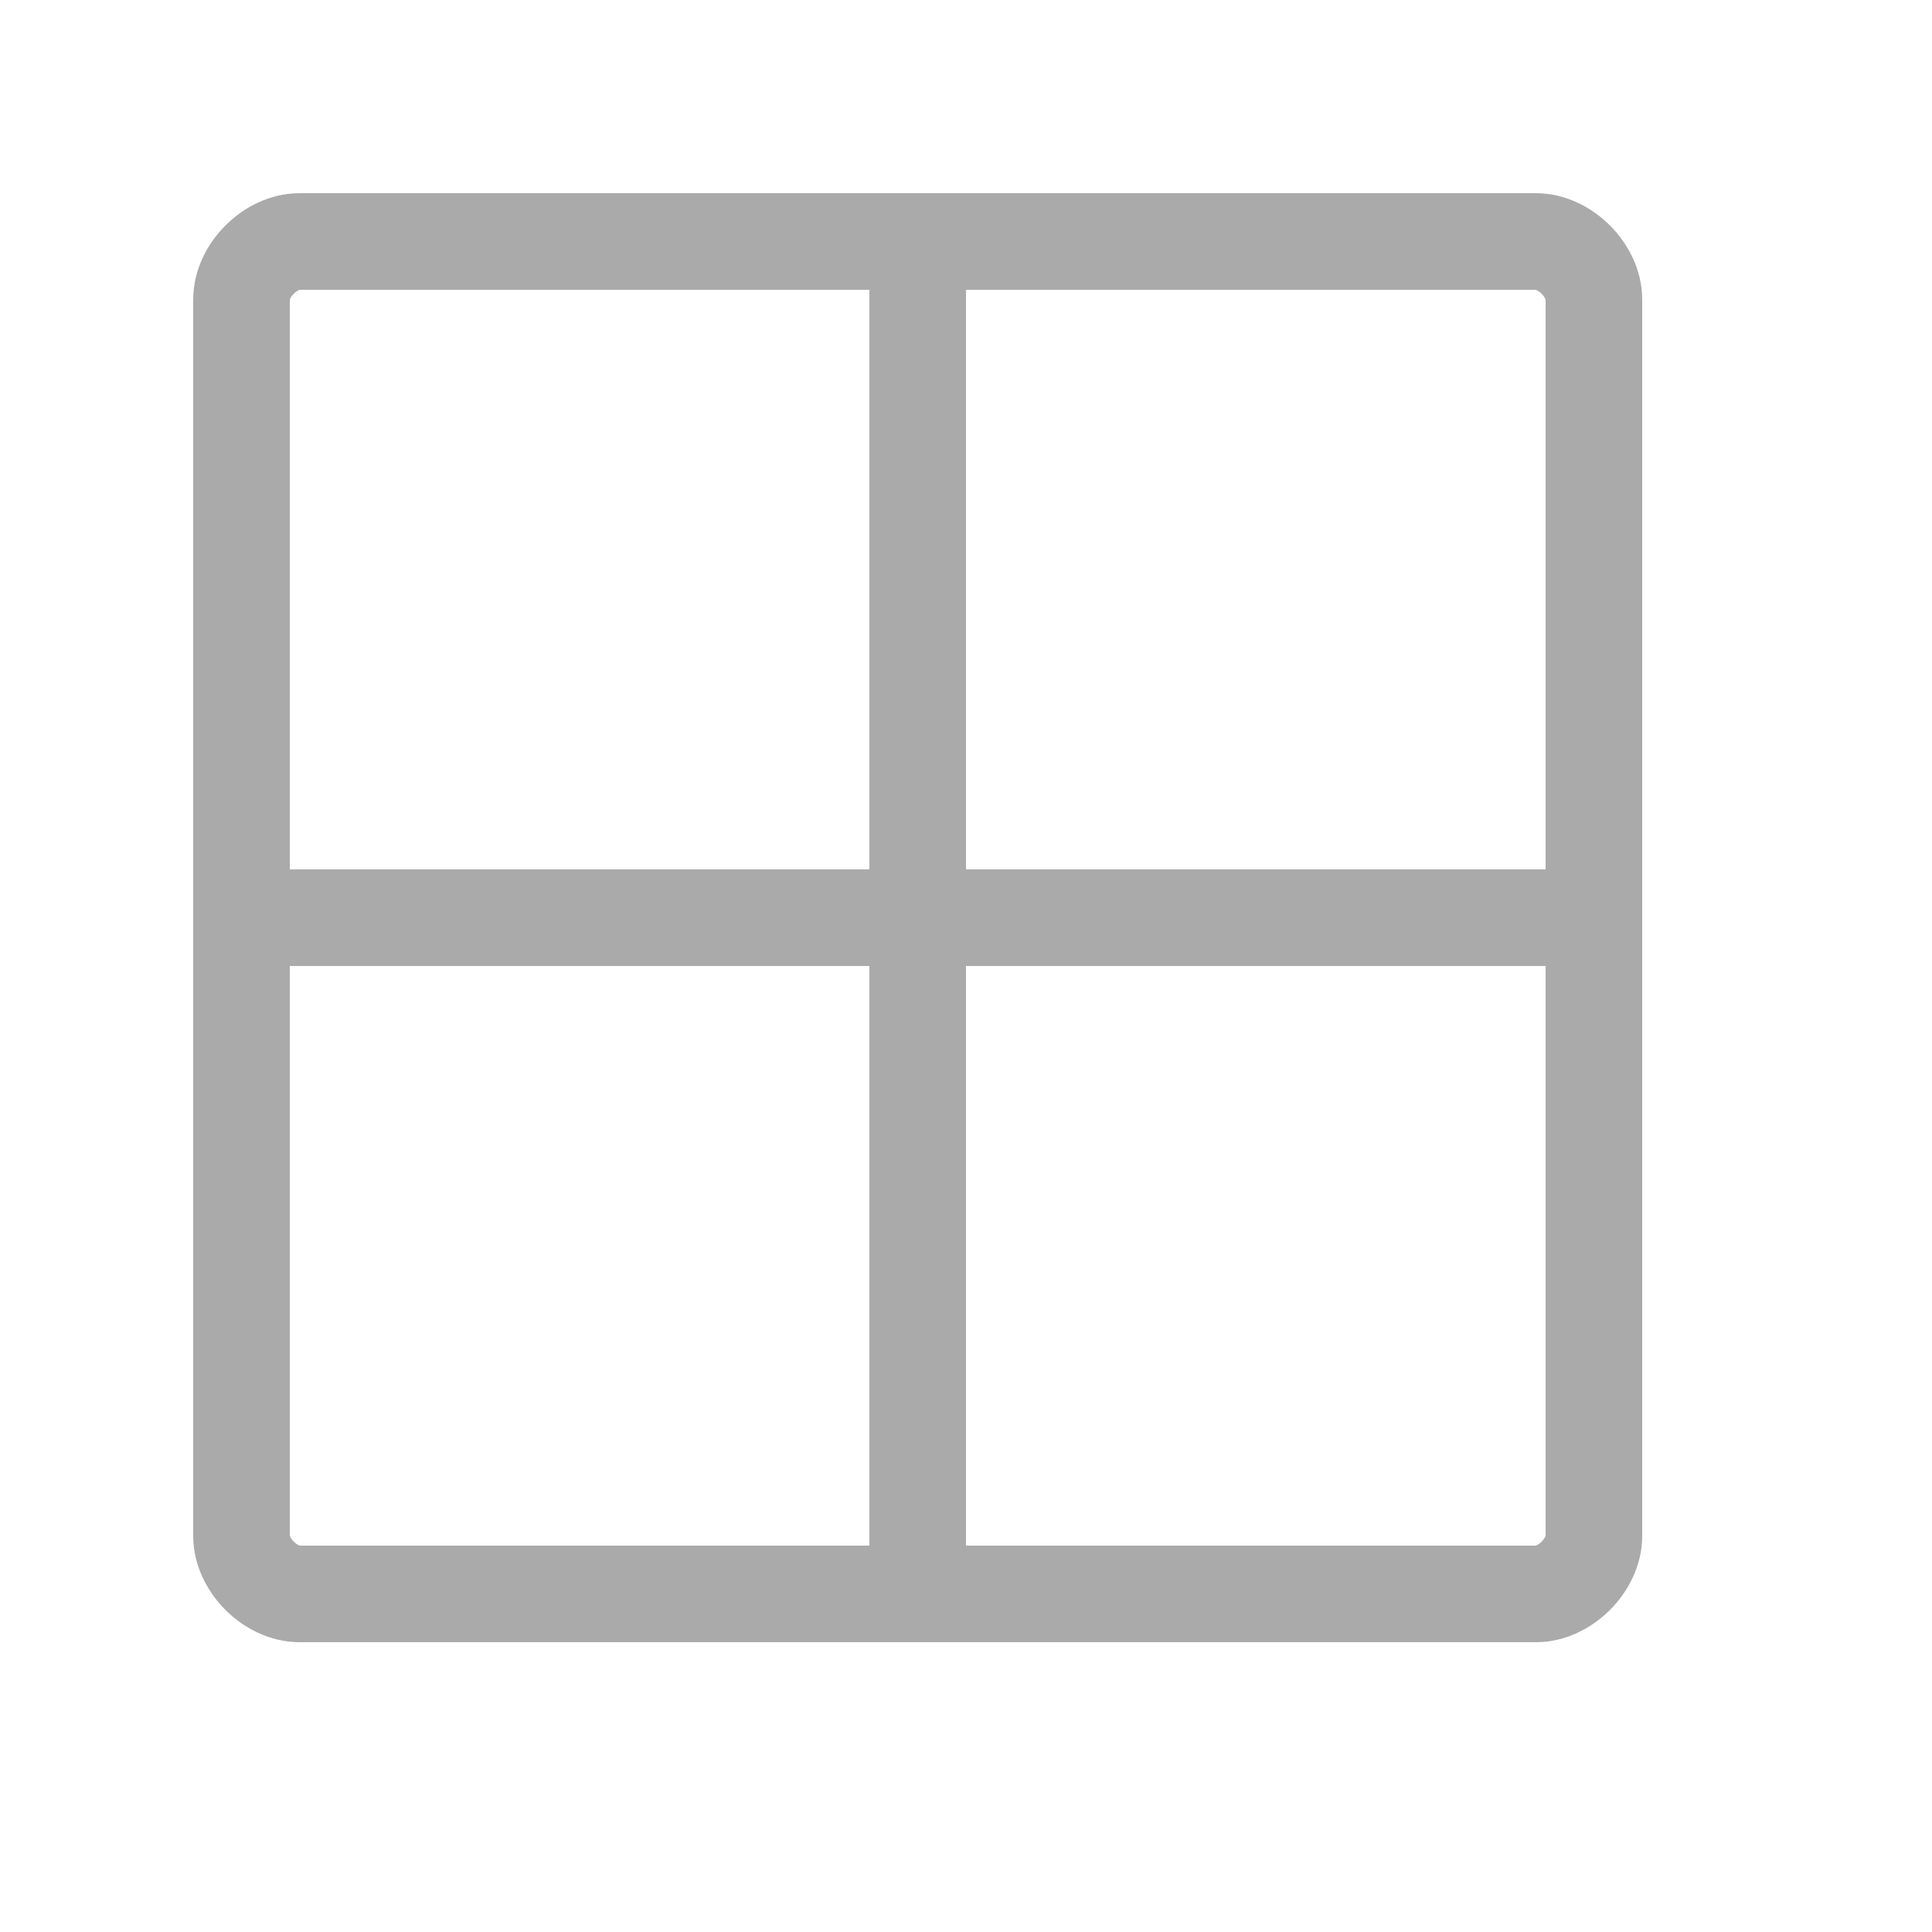 <svg width="20" height="20" viewBox="0 0 20 20" fill="none" xmlns="http://www.w3.org/2000/svg">
<path d="M15.9 16.5H3.1C2.8 16.5 2.5 16.2 2.5 15.9V3.1C2.5 2.8 2.8 2.5 3.1 2.5H15.9C16.2 2.5 16.5 2.8 16.5 3.1V15.9C16.5 16.2 16.2 16.5 15.9 16.5Z" stroke="#AAAAAA" stroke-miterlimit="10"/>
<path d="M9.5 2.5V16.5" stroke="#AAAAAA" stroke-miterlimit="10"/>
<path d="M16.5 9.5H2.5" stroke="#AAAAAA" stroke-miterlimit="10"/>
</svg>
